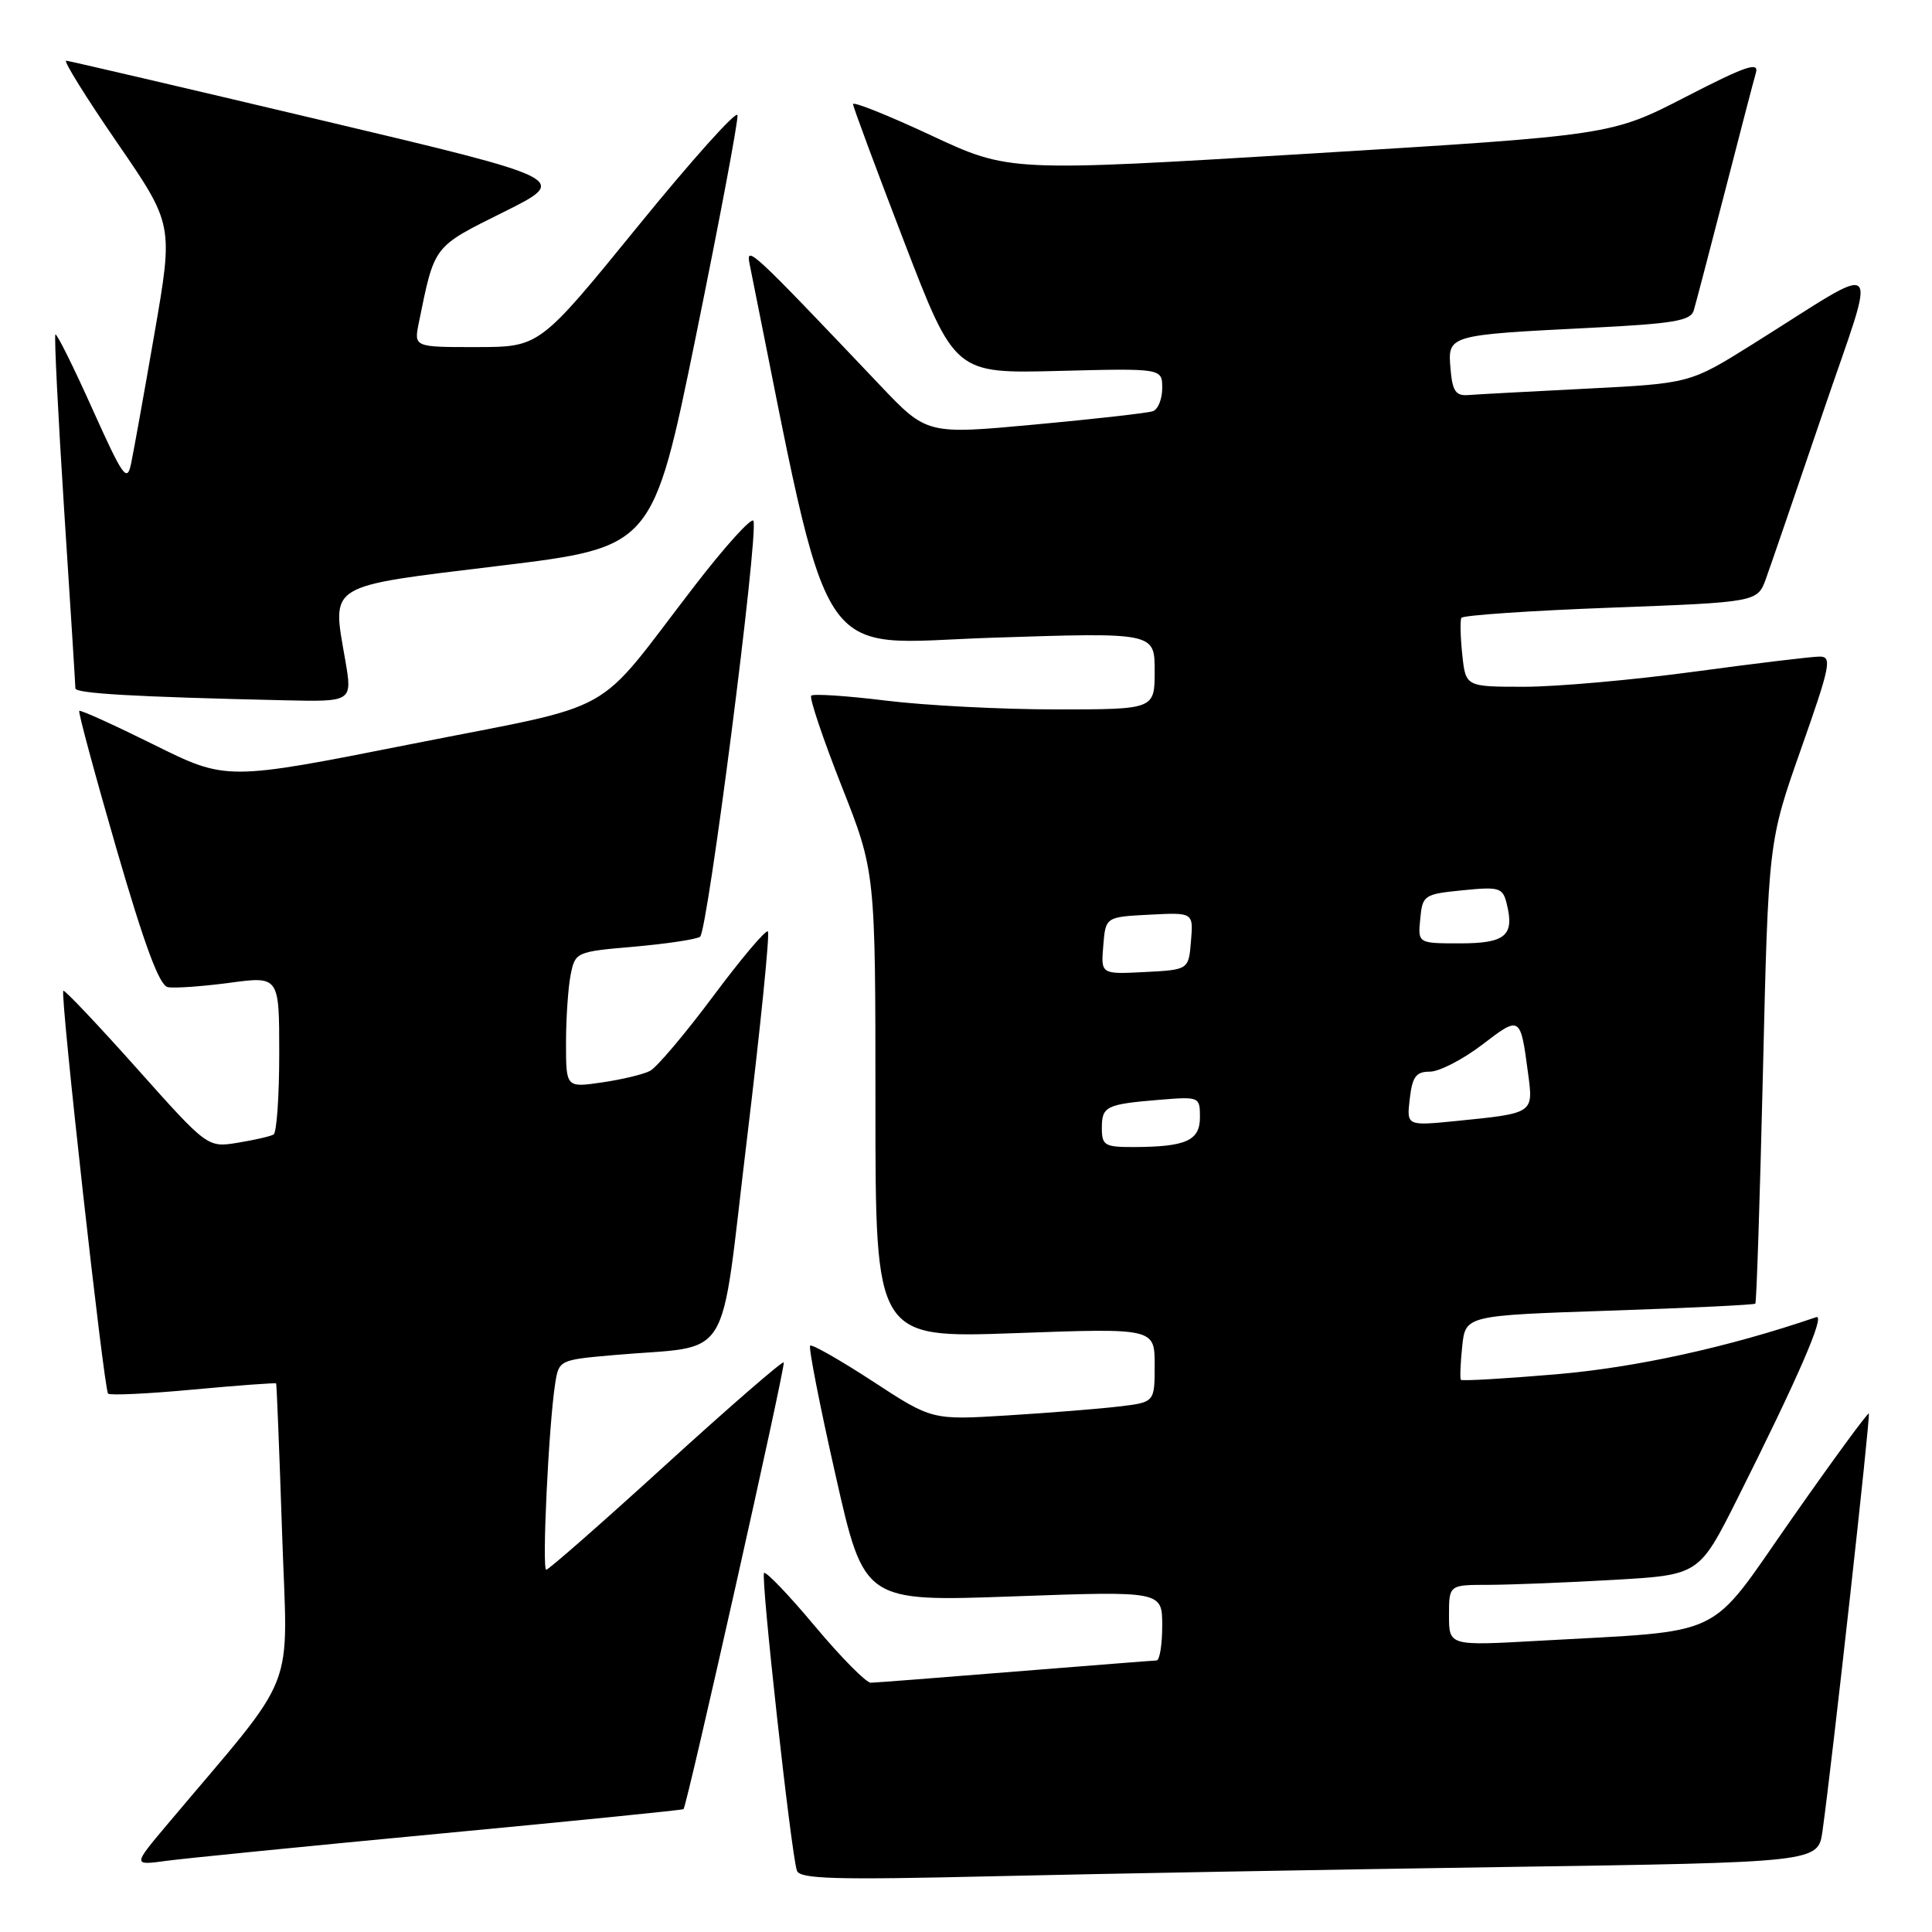 <?xml version="1.0" encoding="UTF-8" standalone="no"?>
<!DOCTYPE svg PUBLIC "-//W3C//DTD SVG 1.1//EN" "http://www.w3.org/Graphics/SVG/1.1/DTD/svg11.dtd" >
<svg xmlns="http://www.w3.org/2000/svg" xmlns:xlink="http://www.w3.org/1999/xlink" version="1.1" viewBox="0 0 256 256">
 <g >
 <path fill="currentColor"
d=" M 199.21 247.39 C 240.91 246.77 240.91 246.77 241.49 242.63 C 242.81 233.15 247.87 187.54 247.63 187.30 C 247.49 187.15 242.88 193.44 237.40 201.27 C 226.08 217.44 229.13 215.98 203.75 217.42 C 192.00 218.08 192.00 218.08 192.00 214.04 C 192.00 210.00 192.00 210.00 197.25 210.00 C 200.14 209.99 207.59 209.70 213.82 209.34 C 225.14 208.69 225.14 208.69 230.21 198.59 C 238.19 182.68 241.93 174.10 240.66 174.53 C 229.03 178.51 216.78 181.20 206.21 182.10 C 199.40 182.68 193.71 183.01 193.57 182.83 C 193.44 182.65 193.51 180.66 193.75 178.41 C 194.18 174.31 194.18 174.31 213.24 173.67 C 223.72 173.32 232.43 172.90 232.59 172.74 C 232.75 172.58 233.20 158.74 233.60 141.99 C 234.32 111.52 234.32 111.52 238.64 99.26 C 242.53 88.23 242.78 87.00 241.12 87.00 C 240.10 87.00 232.62 87.90 224.50 89.00 C 216.38 90.10 206.24 91.00 201.97 91.00 C 194.21 91.00 194.21 91.00 193.76 86.75 C 193.51 84.41 193.46 82.22 193.64 81.87 C 193.82 81.53 202.72 80.92 213.42 80.52 C 232.88 79.79 232.88 79.79 234.01 76.64 C 234.64 74.91 238.02 65.03 241.54 54.69 C 248.81 33.30 250.02 34.48 232.21 45.62 C 223.93 50.80 223.93 50.80 210.21 51.50 C 202.67 51.88 195.60 52.26 194.50 52.35 C 192.89 52.47 192.44 51.80 192.20 48.84 C 191.82 44.39 191.83 44.39 210.72 43.44 C 221.73 42.89 224.02 42.51 224.43 41.14 C 224.70 40.24 226.54 33.20 228.53 25.50 C 230.51 17.80 232.37 10.66 232.67 9.63 C 233.10 8.13 231.25 8.77 223.36 12.84 C 213.50 17.92 213.50 17.92 173.61 20.35 C 133.72 22.77 133.72 22.77 123.36 17.93 C 117.66 15.27 113.01 13.41 113.03 13.80 C 113.05 14.18 116.09 22.38 119.79 32.00 C 126.52 49.50 126.52 49.50 140.26 49.15 C 154.00 48.80 154.00 48.80 154.00 51.43 C 154.00 52.88 153.44 54.26 152.75 54.49 C 152.06 54.73 145.05 55.52 137.16 56.25 C 122.81 57.58 122.81 57.58 116.60 51.04 C 99.53 33.06 98.80 32.39 99.33 35.00 C 110.34 89.65 107.53 85.30 131.25 84.51 C 153.00 83.79 153.00 83.79 153.00 88.90 C 153.00 94.00 153.00 94.00 139.94 94.00 C 132.76 94.00 122.63 93.48 117.44 92.84 C 112.24 92.20 107.76 91.90 107.49 92.18 C 107.22 92.45 109.02 97.81 111.49 104.09 C 116.00 115.50 116.00 115.50 116.00 146.41 C 116.00 177.31 116.00 177.31 134.50 176.65 C 153.00 175.98 153.00 175.98 153.00 180.90 C 153.00 185.81 153.00 185.81 148.25 186.37 C 145.64 186.68 139.00 187.21 133.50 187.55 C 123.50 188.17 123.50 188.17 115.64 183.03 C 111.31 180.21 107.58 178.08 107.35 178.31 C 107.12 178.55 108.63 186.27 110.72 195.49 C 114.50 212.24 114.50 212.24 134.25 211.53 C 154.00 210.82 154.00 210.82 154.00 215.41 C 154.00 217.94 153.66 220.01 153.25 220.02 C 152.84 220.03 144.40 220.70 134.50 221.49 C 124.60 222.29 116.00 222.96 115.39 222.97 C 114.78 222.99 111.45 219.62 107.99 215.49 C 104.53 211.35 101.49 208.18 101.24 208.43 C 100.78 208.89 104.80 245.39 105.59 247.86 C 105.94 248.98 110.56 249.11 131.76 248.61 C 145.92 248.28 176.27 247.73 199.21 247.39 Z  M 58.45 242.95 C 76.02 241.29 90.48 239.84 90.57 239.72 C 91.08 239.09 104.15 180.82 103.85 180.52 C 103.66 180.33 96.63 186.43 88.23 194.08 C 79.83 201.74 72.69 208.00 72.38 208.00 C 71.79 208.00 72.70 188.89 73.56 183.35 C 74.05 180.22 74.11 180.19 81.28 179.56 C 97.36 178.13 95.27 181.50 98.98 150.89 C 100.77 136.05 102.02 123.69 101.75 123.42 C 101.48 123.15 98.22 127.01 94.51 131.99 C 90.79 136.98 87.02 141.44 86.13 141.90 C 85.23 142.37 82.36 143.05 79.75 143.43 C 75.00 144.12 75.00 144.12 75.00 138.19 C 75.00 134.92 75.28 130.87 75.61 129.18 C 76.22 126.15 76.32 126.11 84.00 125.44 C 88.27 125.07 92.21 124.48 92.76 124.13 C 93.76 123.49 100.50 71.01 99.84 69.03 C 99.65 68.44 96.11 72.34 91.99 77.69 C 78.41 95.33 82.53 93.03 54.51 98.59 C 30.00 103.45 30.00 103.45 20.38 98.67 C 15.09 96.05 10.65 94.03 10.50 94.20 C 10.35 94.36 12.57 102.60 15.44 112.50 C 19.14 125.25 21.12 130.59 22.23 130.80 C 23.10 130.97 26.78 130.71 30.40 130.23 C 37.00 129.34 37.00 129.34 37.00 139.61 C 37.00 145.26 36.66 150.08 36.25 150.33 C 35.84 150.57 33.70 151.06 31.50 151.42 C 27.50 152.07 27.50 152.07 18.09 141.52 C 12.92 135.73 8.55 131.12 8.39 131.28 C 7.94 131.72 13.77 184.10 14.32 184.66 C 14.58 184.92 19.67 184.68 25.63 184.12 C 31.58 183.57 36.52 183.21 36.59 183.31 C 36.66 183.41 37.02 192.35 37.38 203.17 C 38.10 225.06 39.78 220.82 22.09 241.84 C 17.60 247.18 17.60 247.18 22.05 246.57 C 24.50 246.24 40.88 244.61 58.45 242.95 Z  M 45.75 87.48 C 43.98 77.23 43.05 77.79 66.21 74.97 C 86.50 72.50 86.50 72.50 92.22 44.50 C 95.36 29.10 97.84 15.94 97.72 15.26 C 97.60 14.58 91.65 21.22 84.50 30.01 C 71.50 45.98 71.50 45.98 63.17 45.99 C 54.84 46.00 54.84 46.00 55.50 42.75 C 57.61 32.42 57.33 32.78 66.73 28.10 C 75.50 23.73 75.50 23.73 42.50 15.91 C 24.35 11.61 9.17 8.07 8.77 8.04 C 8.36 8.02 11.39 12.89 15.50 18.87 C 22.97 29.74 22.97 29.74 20.48 44.12 C 19.11 52.03 17.71 59.80 17.38 61.38 C 16.84 63.99 16.34 63.29 12.22 54.14 C 9.72 48.56 7.52 44.15 7.34 44.32 C 7.17 44.50 7.69 54.96 8.50 67.57 C 9.32 80.18 9.99 90.82 9.99 91.21 C 10.00 91.89 17.81 92.34 37.60 92.79 C 46.70 93.00 46.70 93.00 45.75 87.48 Z  M 146.00 149.47 C 146.00 146.58 146.55 146.31 153.75 145.72 C 158.91 145.30 159.00 145.34 159.00 148.03 C 159.00 151.14 157.17 151.96 150.25 151.99 C 146.37 152.00 146.00 151.78 146.00 149.47 Z  M 186.80 145.60 C 187.14 142.66 187.63 142.00 189.47 142.00 C 190.70 142.00 193.81 140.40 196.37 138.45 C 201.45 134.56 201.46 134.57 202.47 142.17 C 203.19 147.56 203.29 147.50 192.94 148.54 C 186.38 149.19 186.38 149.19 186.80 145.60 Z  M 146.19 125.30 C 146.50 121.50 146.50 121.50 152.31 121.20 C 158.13 120.90 158.13 120.90 157.81 124.70 C 157.50 128.50 157.50 128.50 151.69 128.80 C 145.87 129.10 145.87 129.10 146.19 125.30 Z  M 188.19 121.75 C 188.49 118.61 188.68 118.48 193.79 117.97 C 198.66 117.48 199.12 117.61 199.64 119.72 C 200.71 123.96 199.50 125.00 193.47 125.00 C 187.87 125.00 187.87 125.00 188.19 121.75 Z "/>
</g>
</svg>